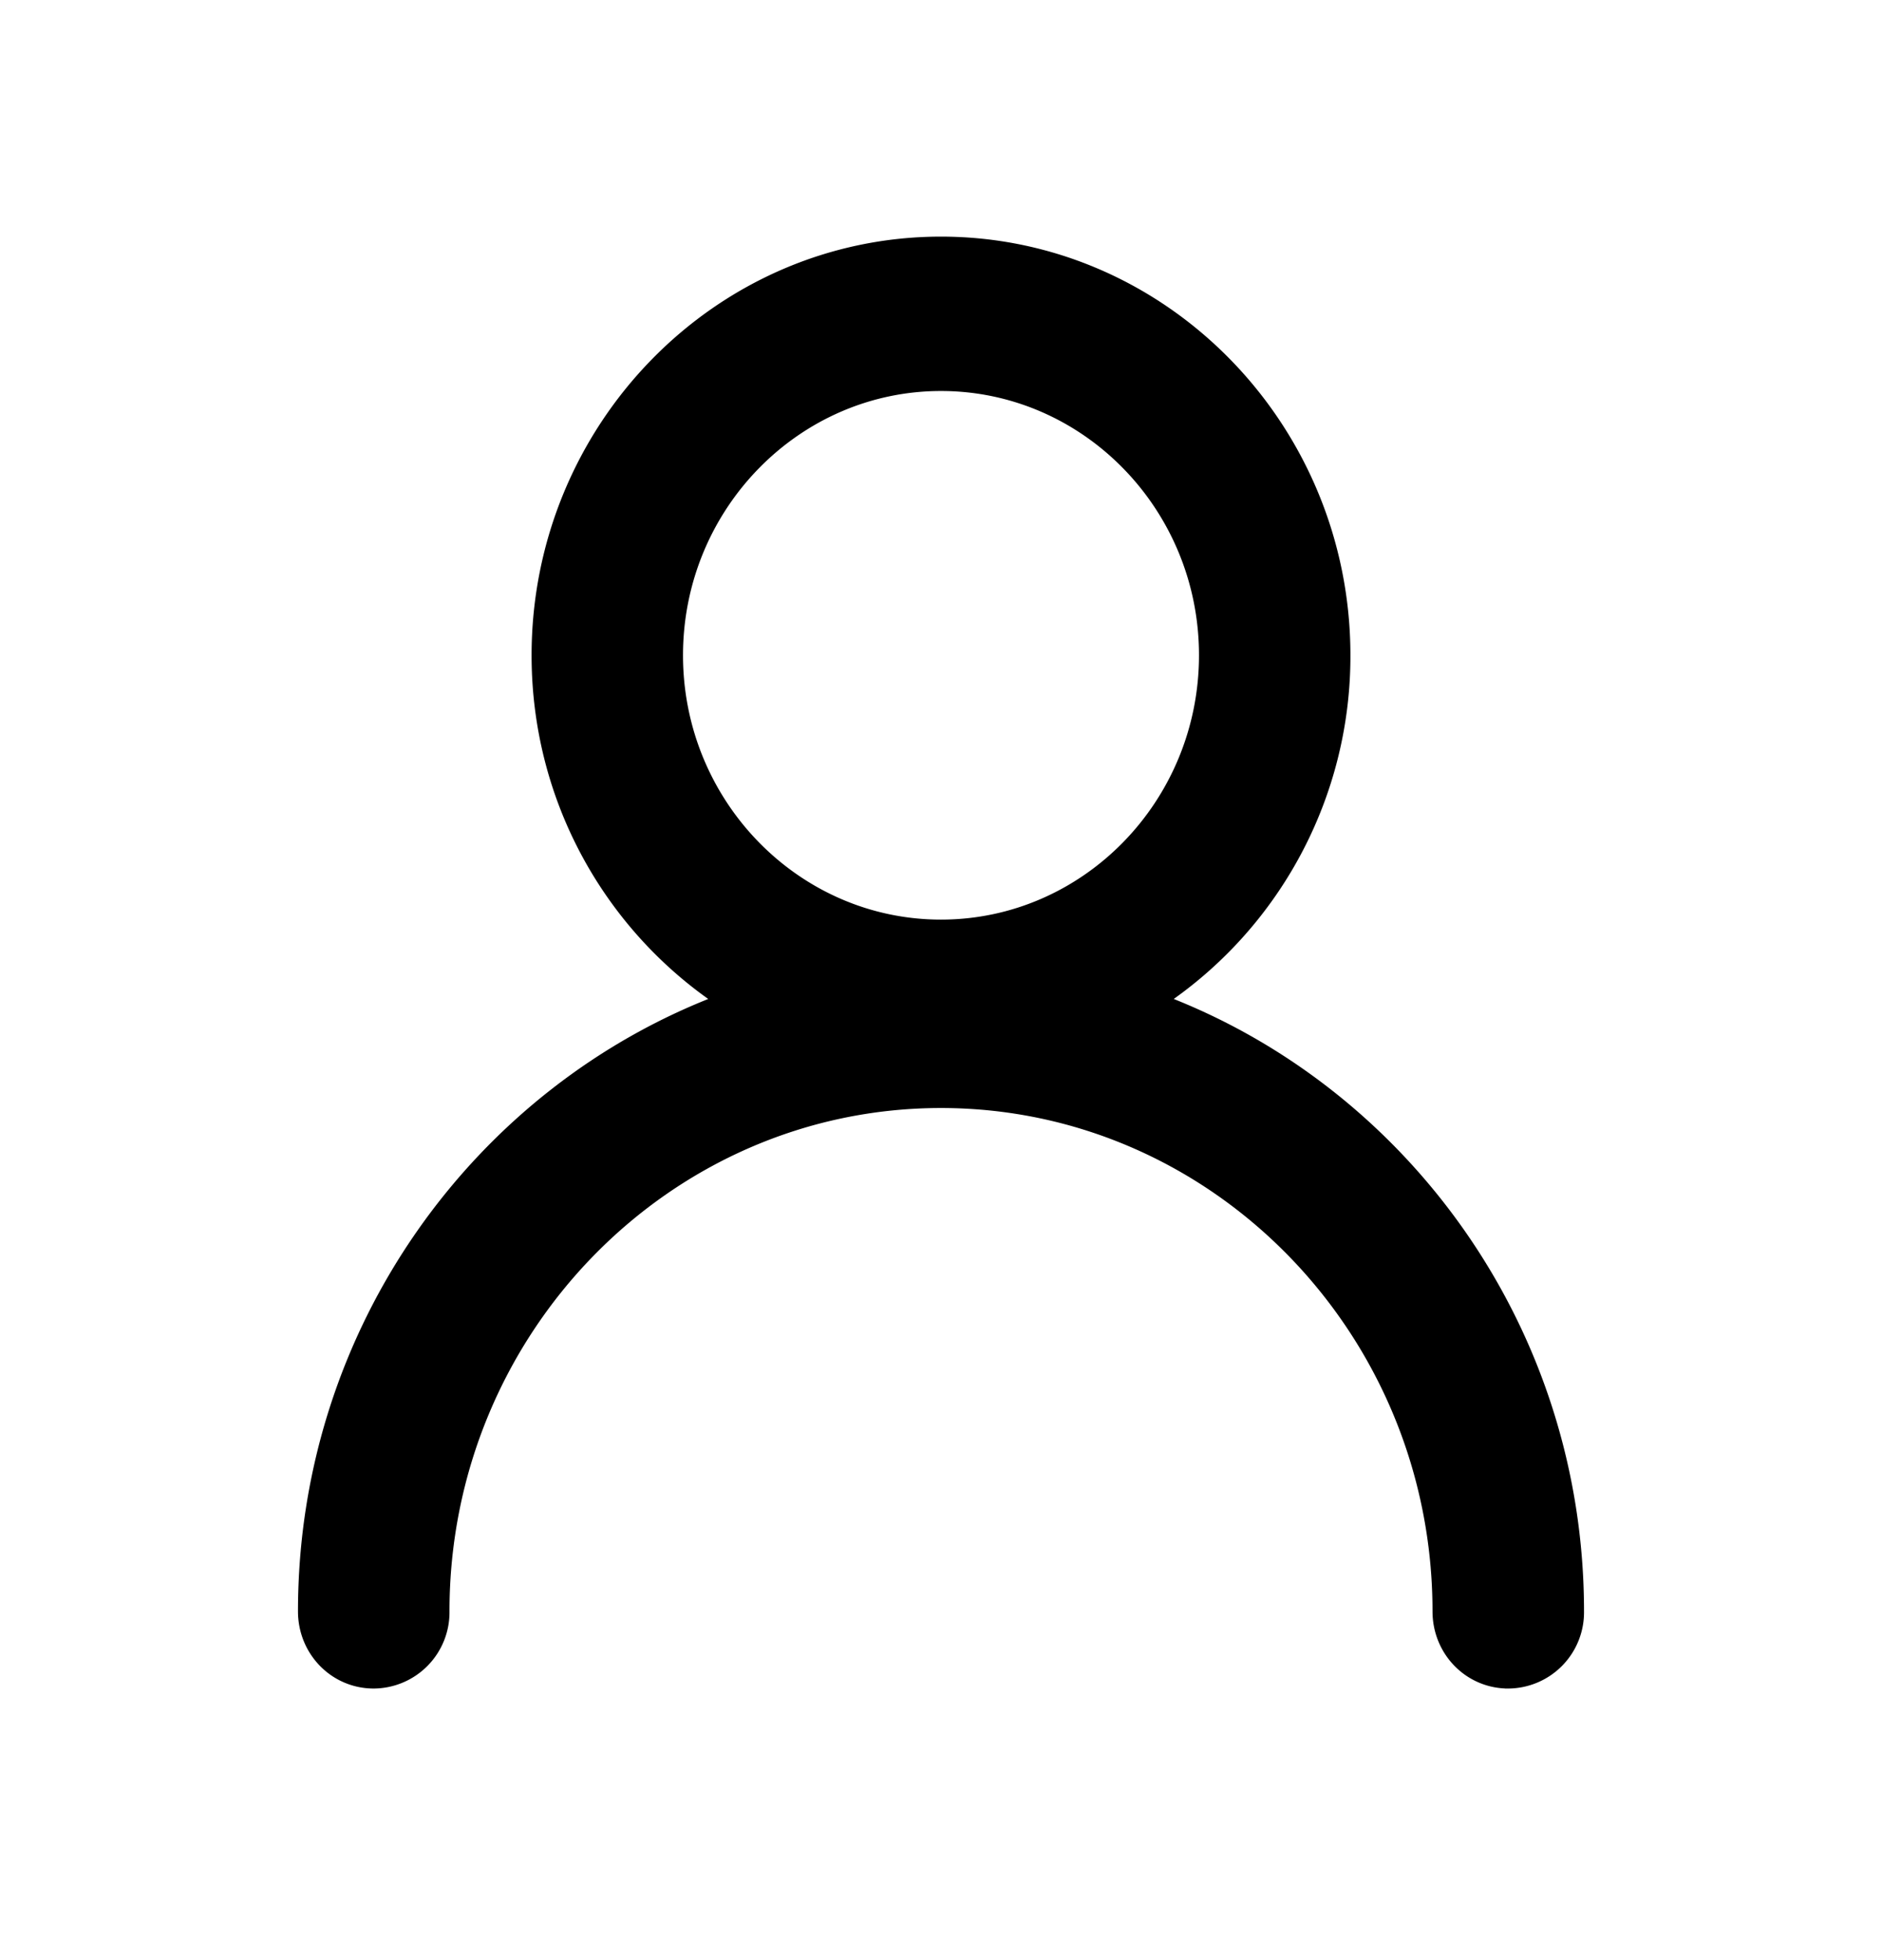 <svg xmlns="http://www.w3.org/2000/svg" width="24" height="25" fill="none"><path fill="#000" stroke="#000" stroke-width=".2" d="M6.879 8.358c0 1.851.945 3.473 2.366 4.408-3.113 1.16-5.345 4.211-5.345 7.786 0 .489.383.884.866.884a.872.872 0 0 0 .866-.884c0-3.596 2.86-6.52 6.368-6.52 3.509 0 6.368 2.924 6.368 6.52 0 .489.383.884.866.884a.872.872 0 0 0 .866-.884c0-3.575-2.232-6.626-5.345-7.786a5.266 5.266 0 0 0 2.366-4.408c0-2.884-2.298-5.24-5.121-5.24-2.823 0-5.121 2.356-5.121 5.24ZM12 4.887c1.866 0 3.39 1.555 3.39 3.47 0 1.916-1.524 3.472-3.39 3.472s-3.39-1.556-3.39-3.471c0-1.916 1.524-3.471 3.39-3.471Z"/></svg>